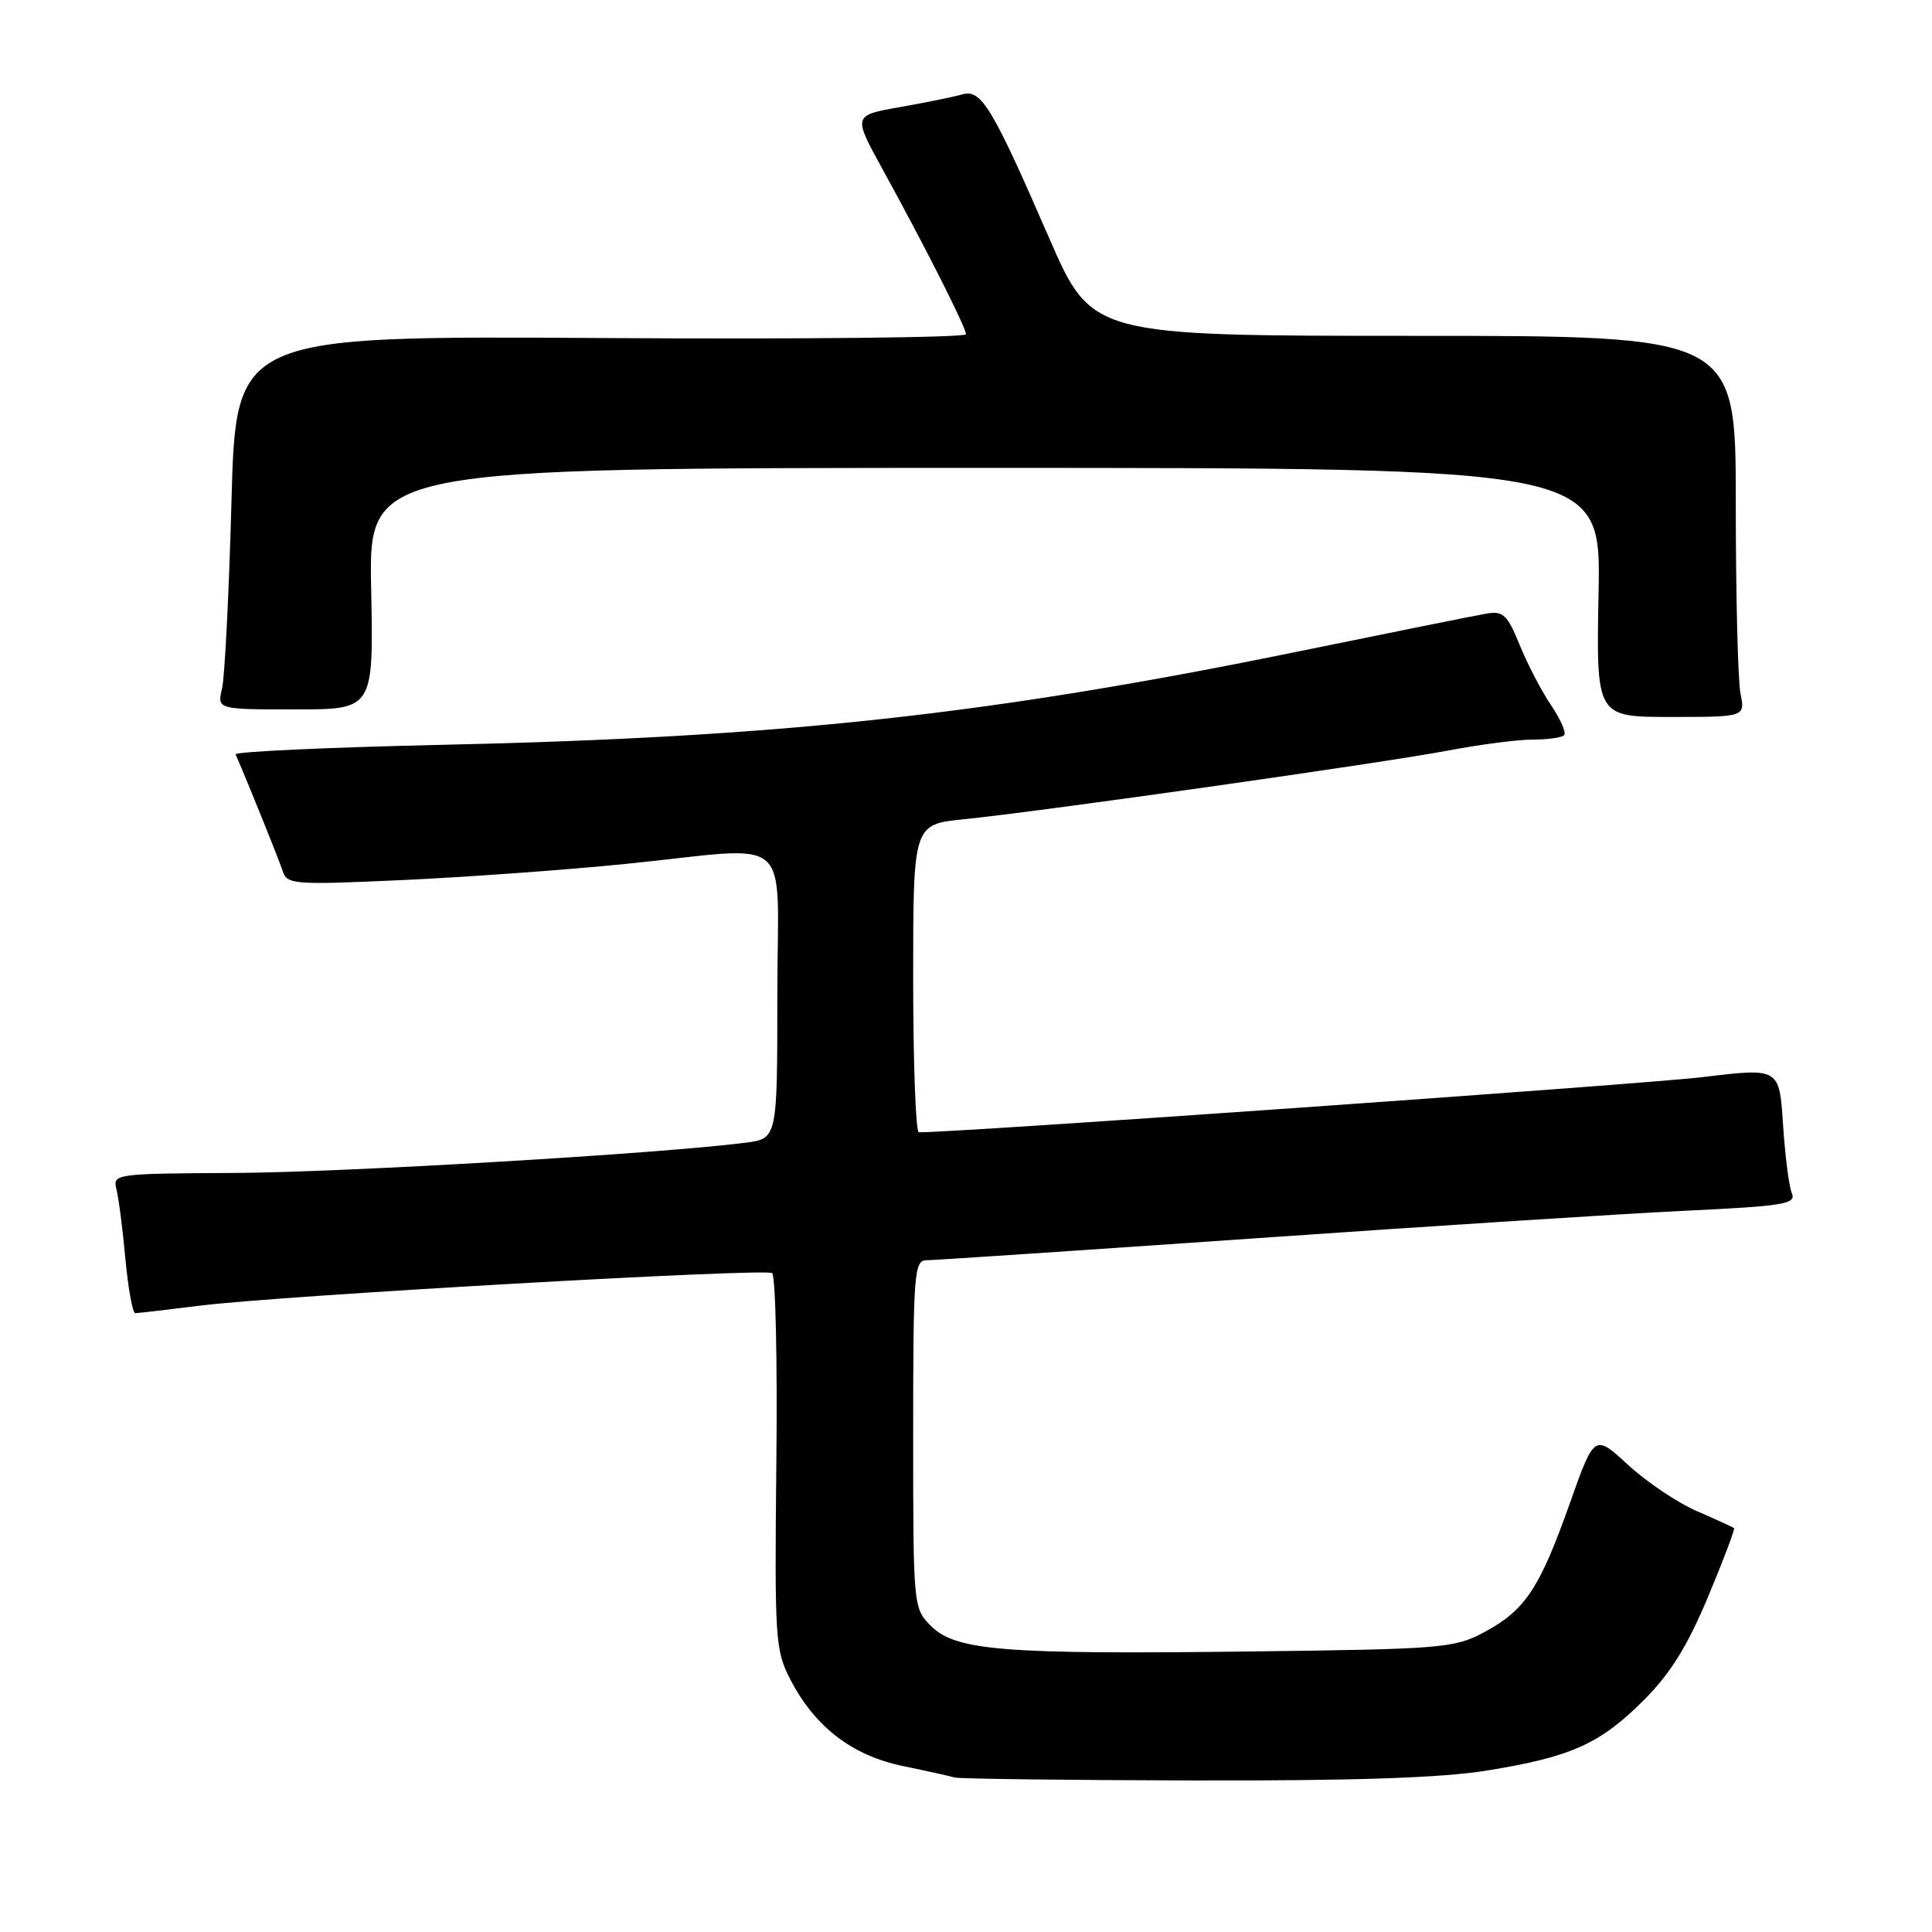 <?xml version="1.0" encoding="UTF-8" standalone="no"?>
<!DOCTYPE svg PUBLIC "-//W3C//DTD SVG 1.1//EN" "http://www.w3.org/Graphics/SVG/1.1/DTD/svg11.dtd" >
<svg xmlns="http://www.w3.org/2000/svg" xmlns:xlink="http://www.w3.org/1999/xlink" version="1.1" viewBox="0 0 256 256">
 <g >
 <path fill="currentColor"
d=" M 197.01 234.61 C 208.19 232.80 212.01 231.08 217.79 225.30 C 221.33 221.76 223.57 218.16 226.32 211.60 C 228.36 206.71 229.92 202.61 229.77 202.48 C 229.62 202.36 227.40 201.34 224.82 200.22 C 222.25 199.10 218.15 196.34 215.71 194.09 C 211.27 190.00 211.27 190.00 207.99 199.25 C 204.01 210.48 202.08 213.38 196.67 216.27 C 192.71 218.39 191.17 218.52 165.50 218.83 C 132.98 219.23 126.63 218.72 123.36 215.45 C 121.02 213.11 121.00 212.93 121.00 190.05 C 121.00 168.77 121.13 167.00 122.75 166.99 C 123.71 166.99 143.40 165.67 166.50 164.07 C 189.60 162.46 215.16 160.82 223.30 160.43 C 236.38 159.81 238.03 159.54 237.43 158.11 C 237.05 157.23 236.53 153.12 236.26 148.99 C 235.77 141.49 235.77 141.49 225.64 142.72 C 217.86 143.66 125.40 150.17 121.75 150.03 C 121.34 150.01 121.00 140.83 121.00 129.62 C 121.00 109.23 121.00 109.23 127.75 108.55 C 137.98 107.52 183.49 101.06 192.00 99.43 C 196.12 98.65 201.11 98.00 203.08 98.00 C 205.05 98.00 206.93 97.74 207.25 97.42 C 207.57 97.10 206.79 95.31 205.52 93.44 C 204.25 91.56 202.38 87.97 201.36 85.45 C 199.74 81.47 199.17 80.93 197.00 81.30 C 195.62 81.53 184.38 83.80 172.00 86.33 C 131.15 94.69 103.64 97.69 58.72 98.69 C 43.44 99.03 31.06 99.60 31.22 99.96 C 32.99 104.05 36.97 113.92 37.45 115.40 C 38.02 117.20 38.87 117.27 53.21 116.62 C 61.55 116.24 74.92 115.28 82.93 114.47 C 105.67 112.18 103.00 109.86 103.00 131.94 C 103.00 150.88 103.00 150.88 98.75 151.42 C 87.42 152.87 45.69 155.34 31.21 155.42 C 15.21 155.50 14.92 155.54 15.43 157.59 C 15.72 158.73 16.26 162.89 16.62 166.84 C 16.99 170.78 17.57 174.00 17.92 174.00 C 18.27 174.00 22.15 173.55 26.55 173.00 C 37.04 171.68 101.24 168.03 102.31 168.69 C 102.76 168.97 103.02 180.29 102.87 193.85 C 102.63 217.34 102.72 218.69 104.75 222.59 C 108.01 228.86 112.95 232.64 119.69 234.02 C 122.88 234.68 125.95 235.36 126.50 235.53 C 127.05 235.70 141.22 235.88 158.00 235.92 C 179.50 235.97 191.01 235.58 197.01 234.61 Z  M 230.62 91.88 C 230.28 90.16 230.00 78.79 230.00 66.62 C 230.00 44.50 230.00 44.50 187.33 44.50 C 144.66 44.50 144.66 44.50 139.00 31.50 C 131.45 14.14 130.02 11.78 127.50 12.51 C 126.40 12.83 122.69 13.58 119.26 14.19 C 113.02 15.29 113.02 15.29 116.93 22.40 C 122.59 32.69 127.99 43.38 128.00 44.29 C 128.00 44.73 106.23 44.96 79.63 44.79 C 31.26 44.50 31.26 44.50 30.67 66.50 C 30.34 78.60 29.78 89.74 29.42 91.25 C 28.77 94.00 28.77 94.00 39.13 94.00 C 49.50 94.00 49.50 94.00 49.18 78.00 C 48.86 62.00 48.86 62.00 130.50 62.00 C 212.13 62.00 212.13 62.00 211.82 78.50 C 211.50 95.00 211.50 95.00 221.38 95.00 C 231.25 95.00 231.25 95.00 230.62 91.88 Z "/>
</g>
</svg>